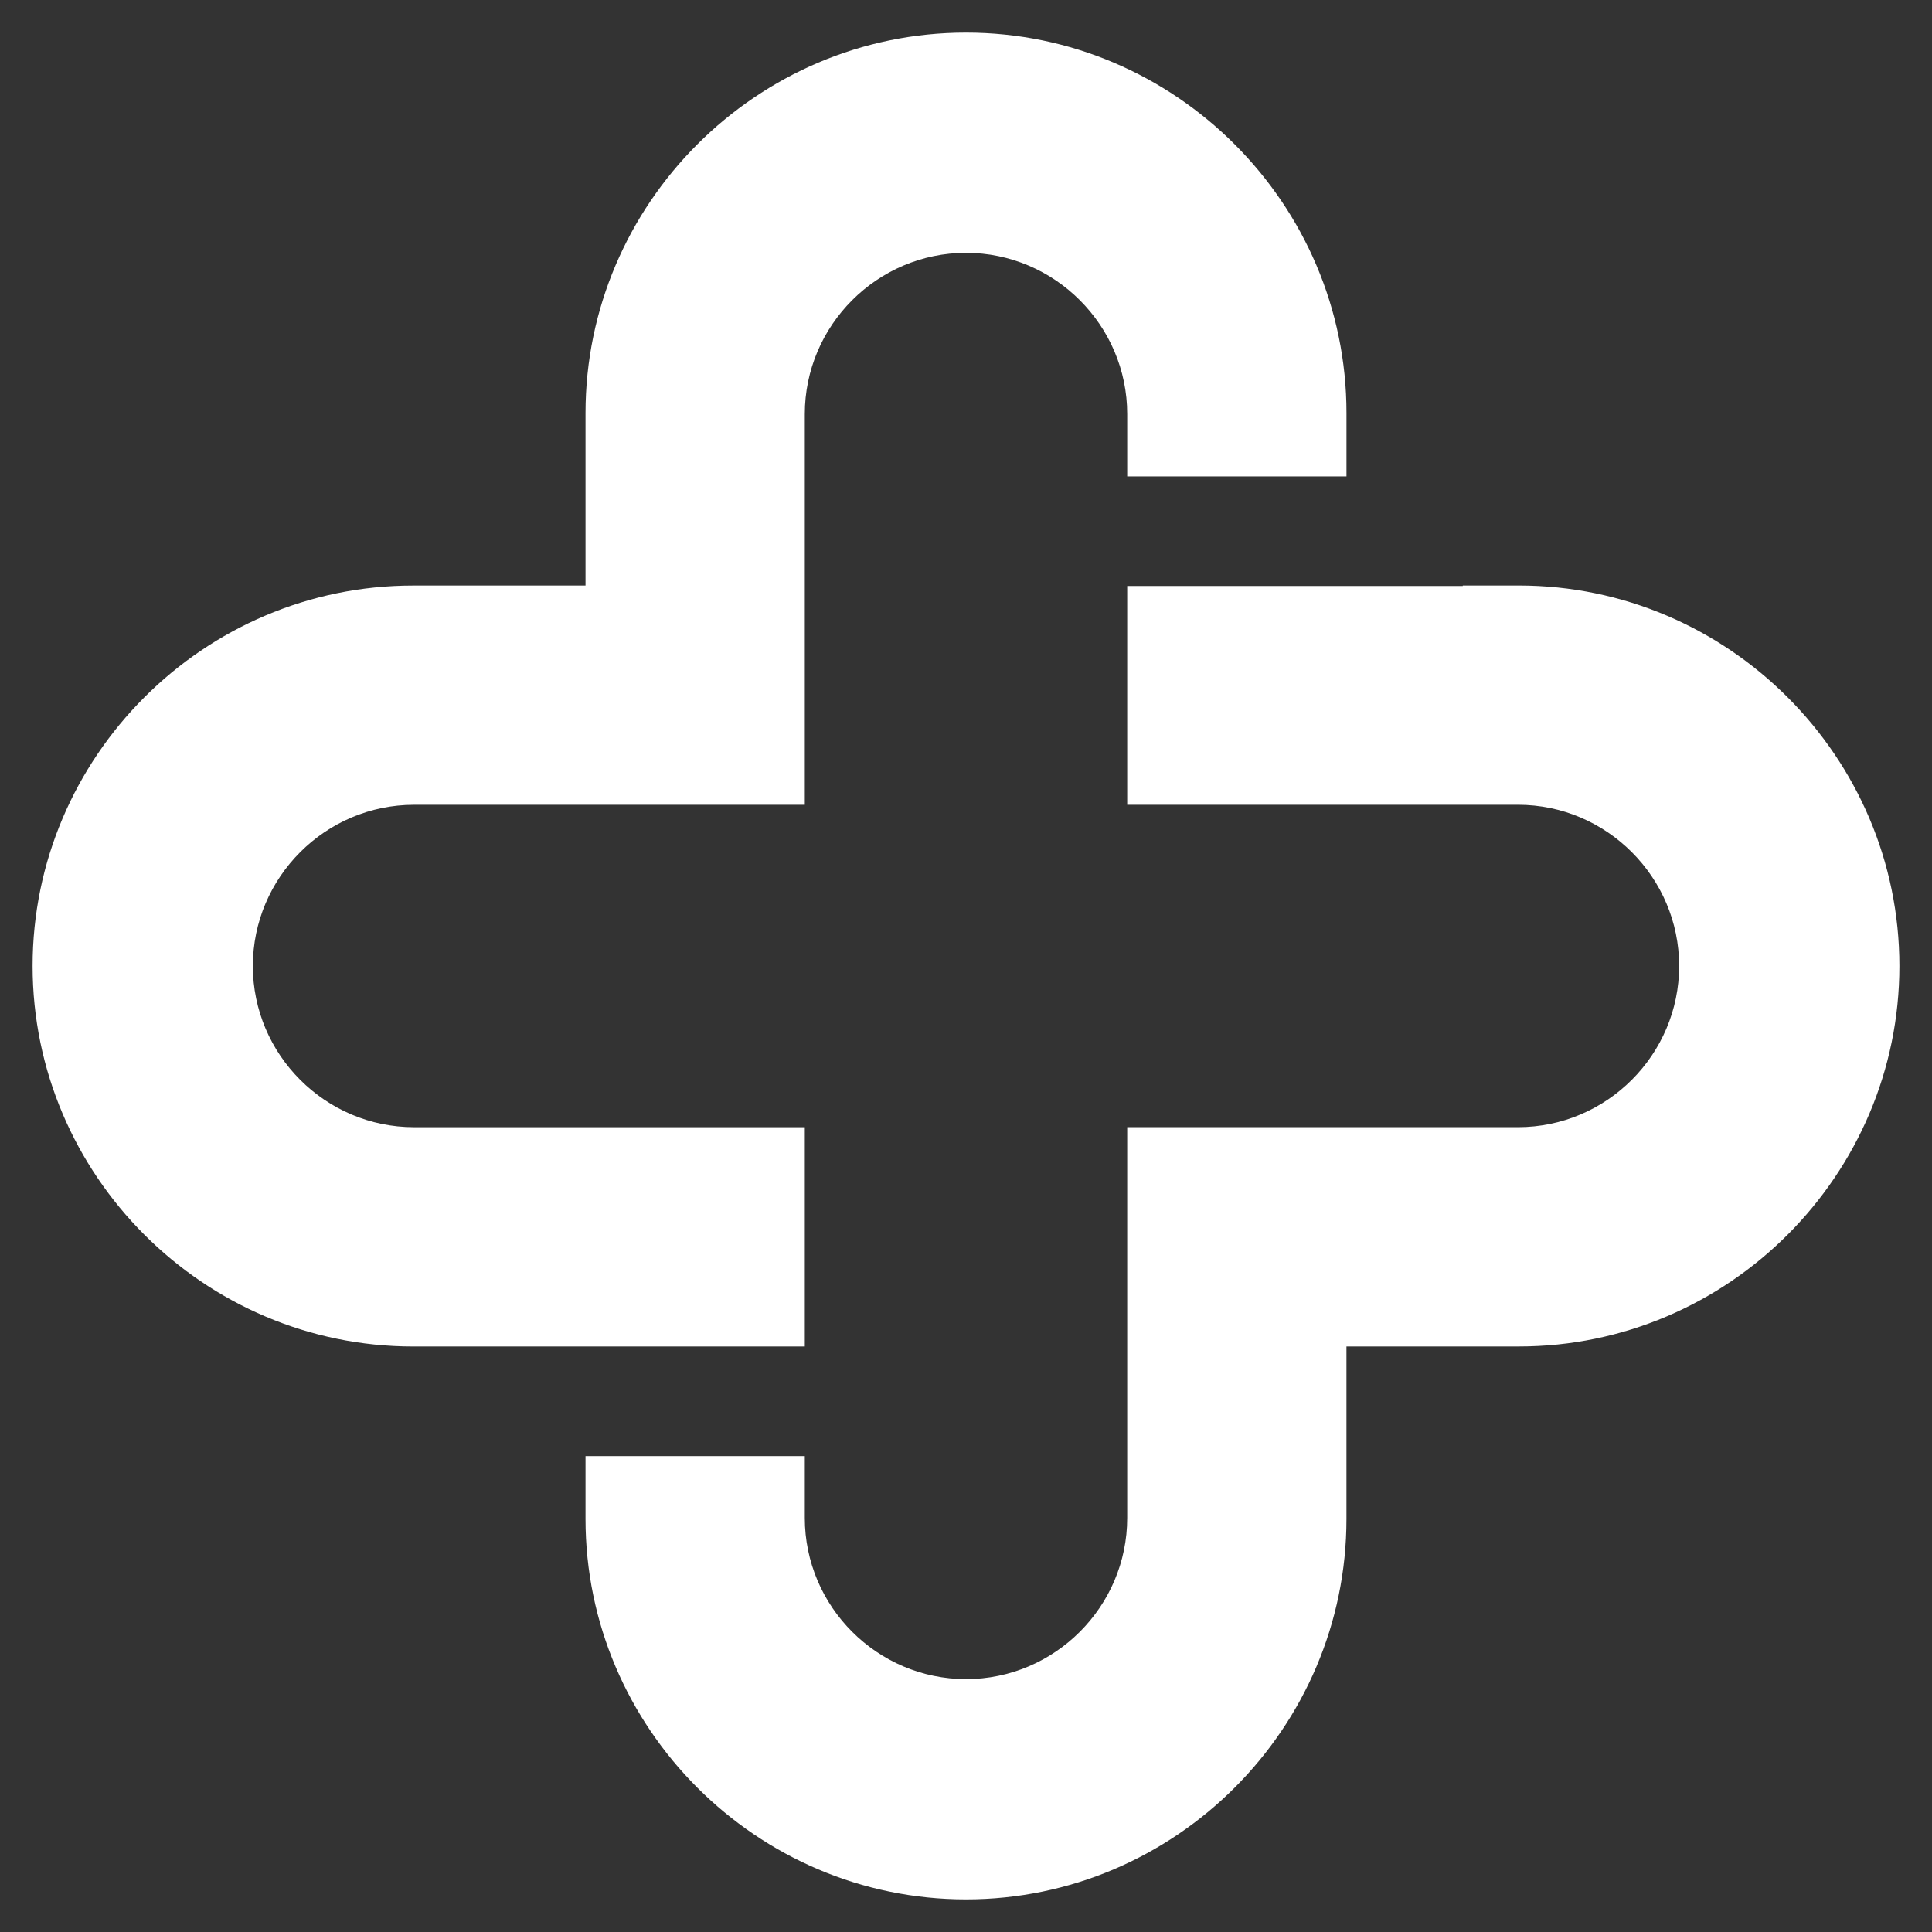 <?xml version="1.0" encoding="utf-8"?>
<!-- Generator: Adobe Illustrator 26.3.1, SVG Export Plug-In . SVG Version: 6.00 Build 0)  -->
<svg version="1.1" id="Capa_1" xmlns="http://www.w3.org/2000/svg" xmlns:xlink="http://www.w3.org/1999/xlink" x="0px" y="0px"
	 viewBox="0 0 800 800" style="enable-background:new 0 0 800 800;" xml:space="preserve">
<rect x="0" y="0" width="800" height="800" fill="#333333" stroke="none"/>
<style type="text/css">
	.st0{fill:#FFFFFF;}
</style>
<g>
	<path class="st0" d="M400,13.5c-86.65,0-157.55,70.9-157.55,157.55v71.41h-71.4C84.4,242.46,13.5,313.35,13.5,400
		s70.9,157.55,157.55,157.55h23.25h48.15h90.8v-90.8h-90.8h-71c-36.71,0-66.75-30.04-66.75-66.75c0-36.71,30.04-66.75,66.75-66.75
		h71h90.8v-90.8v-71c0-36.71,30.04-66.75,66.75-66.75s66.75,30.04,66.75,66.75v25.81h90.8v-26.21C557.55,84.4,486.65,13.5,400,13.5"
		/>
	<path class="st0" d="M628.95,242.45H605.7v0.2h-48.15h-90.8v90.59h90.8h71c36.71,0,66.75,30.04,66.75,66.75
		s-30.03,66.75-66.75,66.75h-71h-90.8v90.8v71c0,36.72-30.04,66.75-66.75,66.75s-66.75-30.03-66.75-66.75v-25.6h-90.8v26.01
		c0,86.65,70.9,157.55,157.54,157.55c86.66,0,157.55-70.9,157.55-157.55v-71.41h71.41c86.65,0,157.55-70.9,157.55-157.54V400
		C786.5,313.35,715.6,242.45,628.95,242.45"/>
</g>
</svg>
